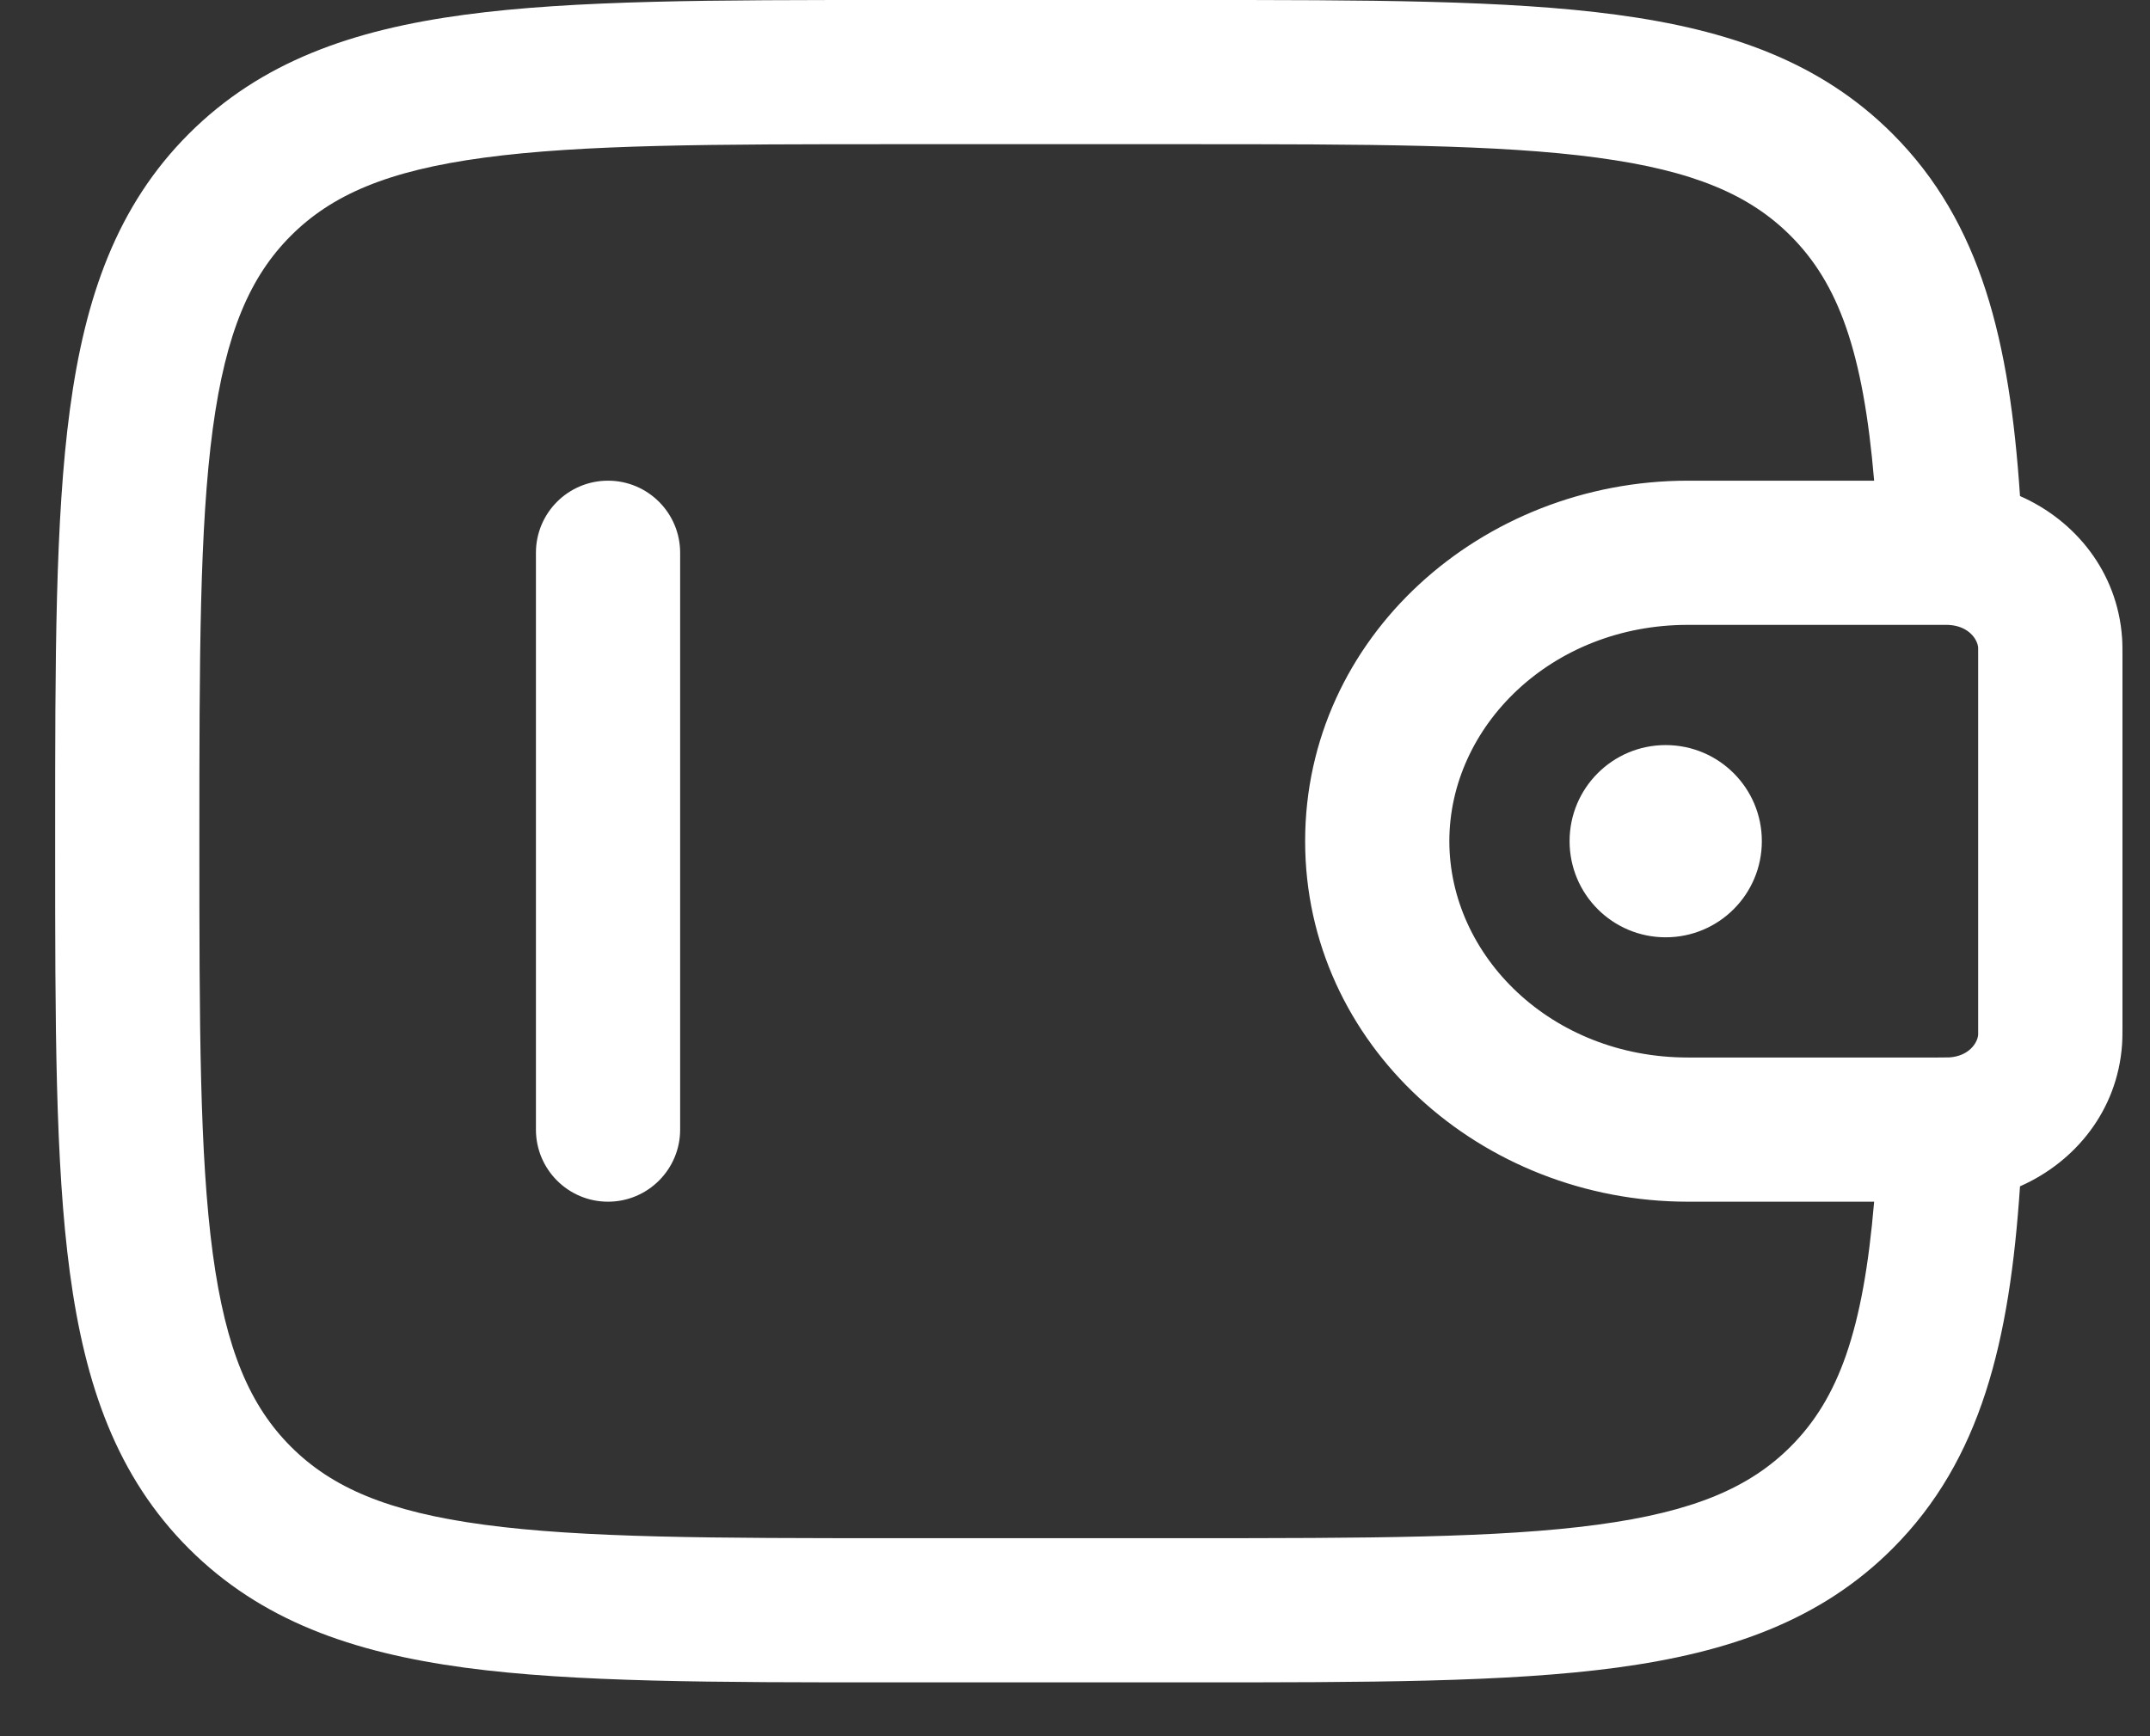 <svg width="26" height="21" viewBox="0 0 26 21" fill="none" xmlns="http://www.w3.org/2000/svg">
<rect x="0" y="0" width="26" height="21" fill="#333333" stroke="none"/>
<path d="M21.306 10.174C21.306 10.817 20.786 11.337 20.143 11.337C19.501 11.337 18.981 10.817 18.981 10.174C18.981 9.532 19.501 9.012 20.143 9.012C20.786 9.012 21.306 9.532 21.306 10.174Z" fill="white"/>
<path fill-rule="evenodd" clip-rule="evenodd" d="M10.775 5.26926e-07H14.395C16.532 -2.27289e-05 18.225 -3.429e-05 19.549 0.178C20.913 0.361 22.016 0.748 22.886 1.618C23.961 2.693 24.303 4.132 24.428 6C25.099 6.295 25.606 6.92 25.662 7.711C25.667 7.781 25.667 7.857 25.667 7.927C25.667 7.933 25.667 7.939 25.667 7.946V12.403C25.667 12.409 25.667 12.416 25.667 12.422C25.667 12.492 25.667 12.567 25.662 12.637C25.606 13.429 25.099 14.053 24.428 14.349C24.303 16.217 23.961 17.656 22.886 18.731C22.016 19.601 20.913 19.987 19.549 20.171C18.225 20.349 16.532 20.349 14.395 20.349H10.775C8.639 20.349 6.946 20.349 5.621 20.171C4.258 19.987 3.155 19.601 2.284 18.731C1.414 17.861 1.028 16.757 0.845 15.394C0.667 14.069 0.667 12.377 0.667 10.24V10.109C0.667 7.972 0.667 6.279 0.845 4.955C1.028 3.591 1.414 2.488 2.284 1.618C3.155 0.748 4.258 0.361 5.621 0.178C6.946 -3.429e-05 8.639 -2.27289e-05 10.775 5.26926e-07ZM22.664 14.535H20.412C17.917 14.535 15.783 12.642 15.783 10.174C15.783 7.706 17.917 5.814 20.412 5.814H22.664C22.532 4.254 22.233 3.431 21.653 2.851C21.161 2.359 20.487 2.064 19.317 1.907C18.122 1.746 16.547 1.744 14.329 1.744H10.841C8.624 1.744 7.049 1.746 5.854 1.907C4.684 2.064 4.01 2.359 3.518 2.851C3.026 3.343 2.731 4.017 2.573 5.187C2.413 6.382 2.411 7.957 2.411 10.174C2.411 12.392 2.413 13.967 2.573 15.162C2.731 16.332 3.026 17.006 3.518 17.498C4.01 17.99 4.684 18.285 5.854 18.442C7.049 18.603 8.624 18.605 10.841 18.605H14.329C16.547 18.605 18.122 18.603 19.317 18.442C20.487 18.285 21.161 17.99 21.653 17.498C22.233 16.918 22.532 16.095 22.664 14.535ZM23.543 7.558C23.519 7.558 23.488 7.558 23.438 7.558H20.412C18.757 7.558 17.527 8.789 17.527 10.174C17.527 11.56 18.757 12.791 20.412 12.791H23.438C23.488 12.791 23.519 12.791 23.543 12.79C23.557 12.79 23.565 12.79 23.569 12.79L23.571 12.79C23.811 12.775 23.914 12.614 23.922 12.516C23.922 12.516 23.922 12.509 23.922 12.498C23.922 12.478 23.922 12.45 23.922 12.403V7.946C23.922 7.899 23.922 7.871 23.922 7.85C23.922 7.84 23.922 7.833 23.922 7.833C23.914 7.735 23.811 7.574 23.571 7.559C23.571 7.559 23.566 7.559 23.543 7.558ZM7.353 5.814C7.834 5.814 8.225 6.204 8.225 6.686V13.663C8.225 14.144 7.834 14.535 7.353 14.535C6.871 14.535 6.481 14.144 6.481 13.663V6.686C6.481 6.204 6.871 5.814 7.353 5.814Z" fill="white"/>
</svg>
